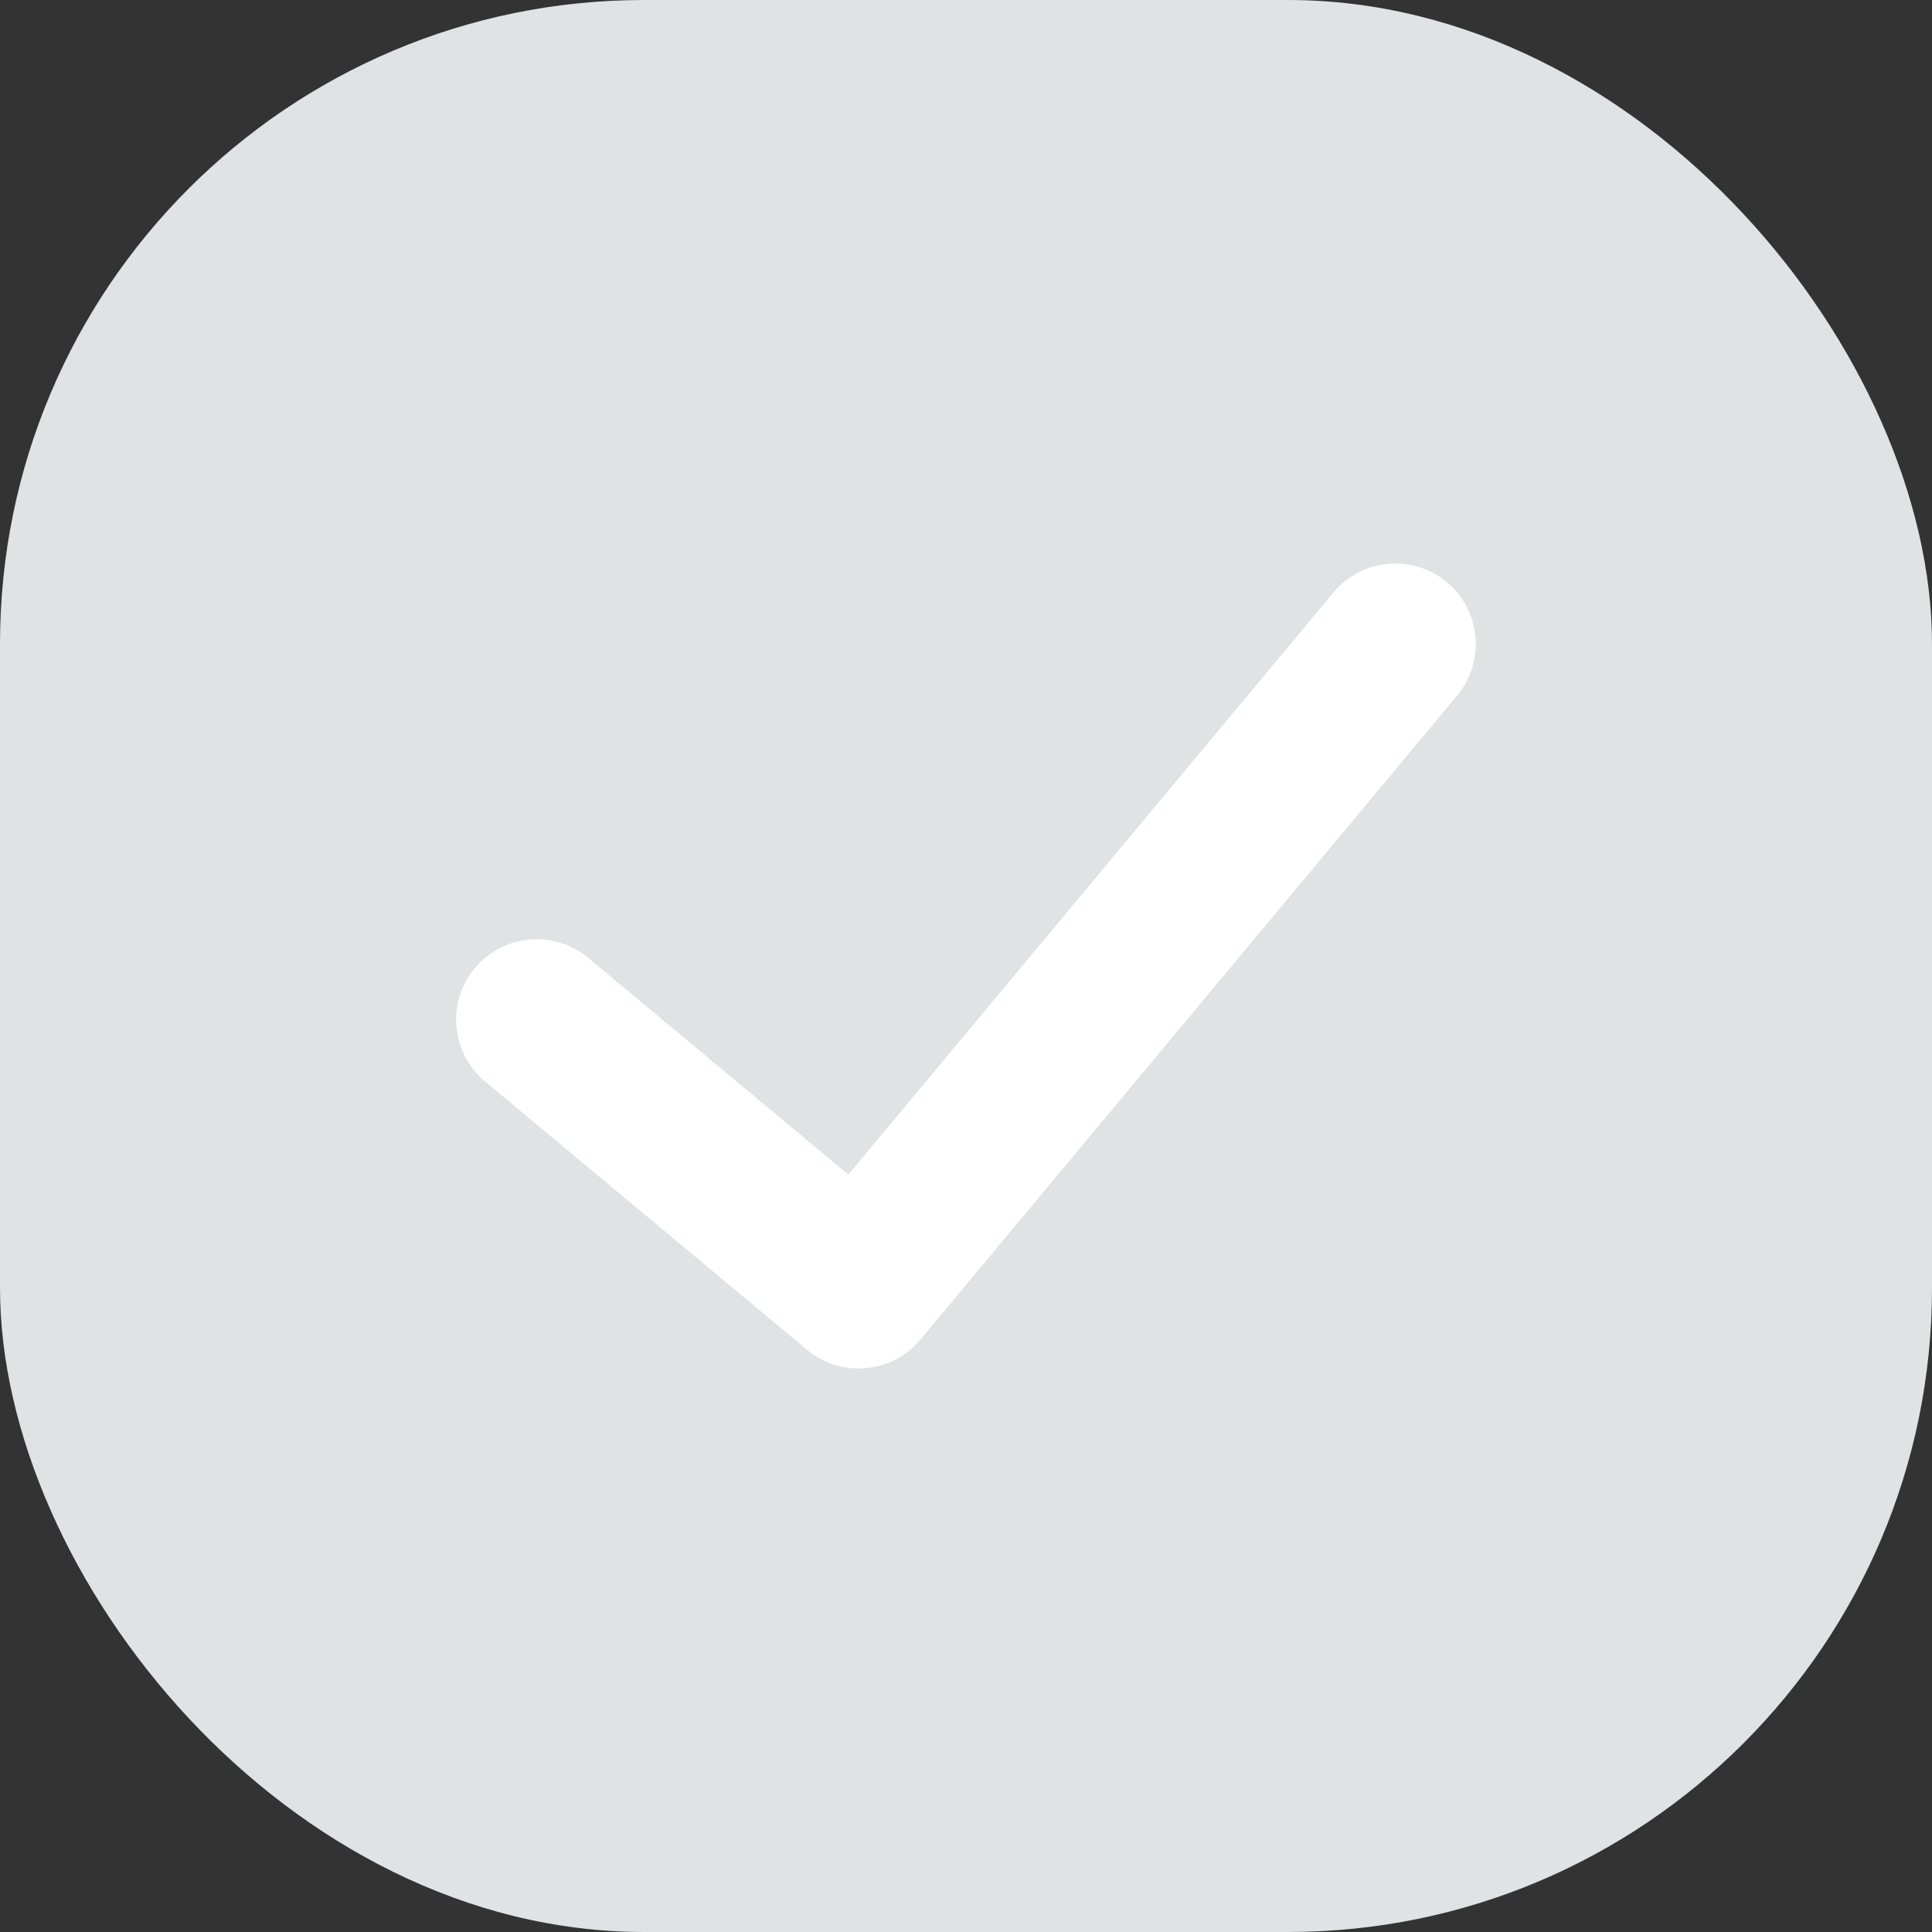 <svg width="24" height="24" viewBox="0 0 24 24" fill="none" xmlns="http://www.w3.org/2000/svg">
<rect x="0" y="0" width="24" height="24" fill="#333333" stroke="none"/>
<rect width="24" height="24" rx="8" fill="#DFE3E4"/>
<path d="M6.666 12.667L10.666 16L17.333 8" stroke="white" stroke-width="2" stroke-linecap="round" stroke-linejoin="round"/>
</svg>
